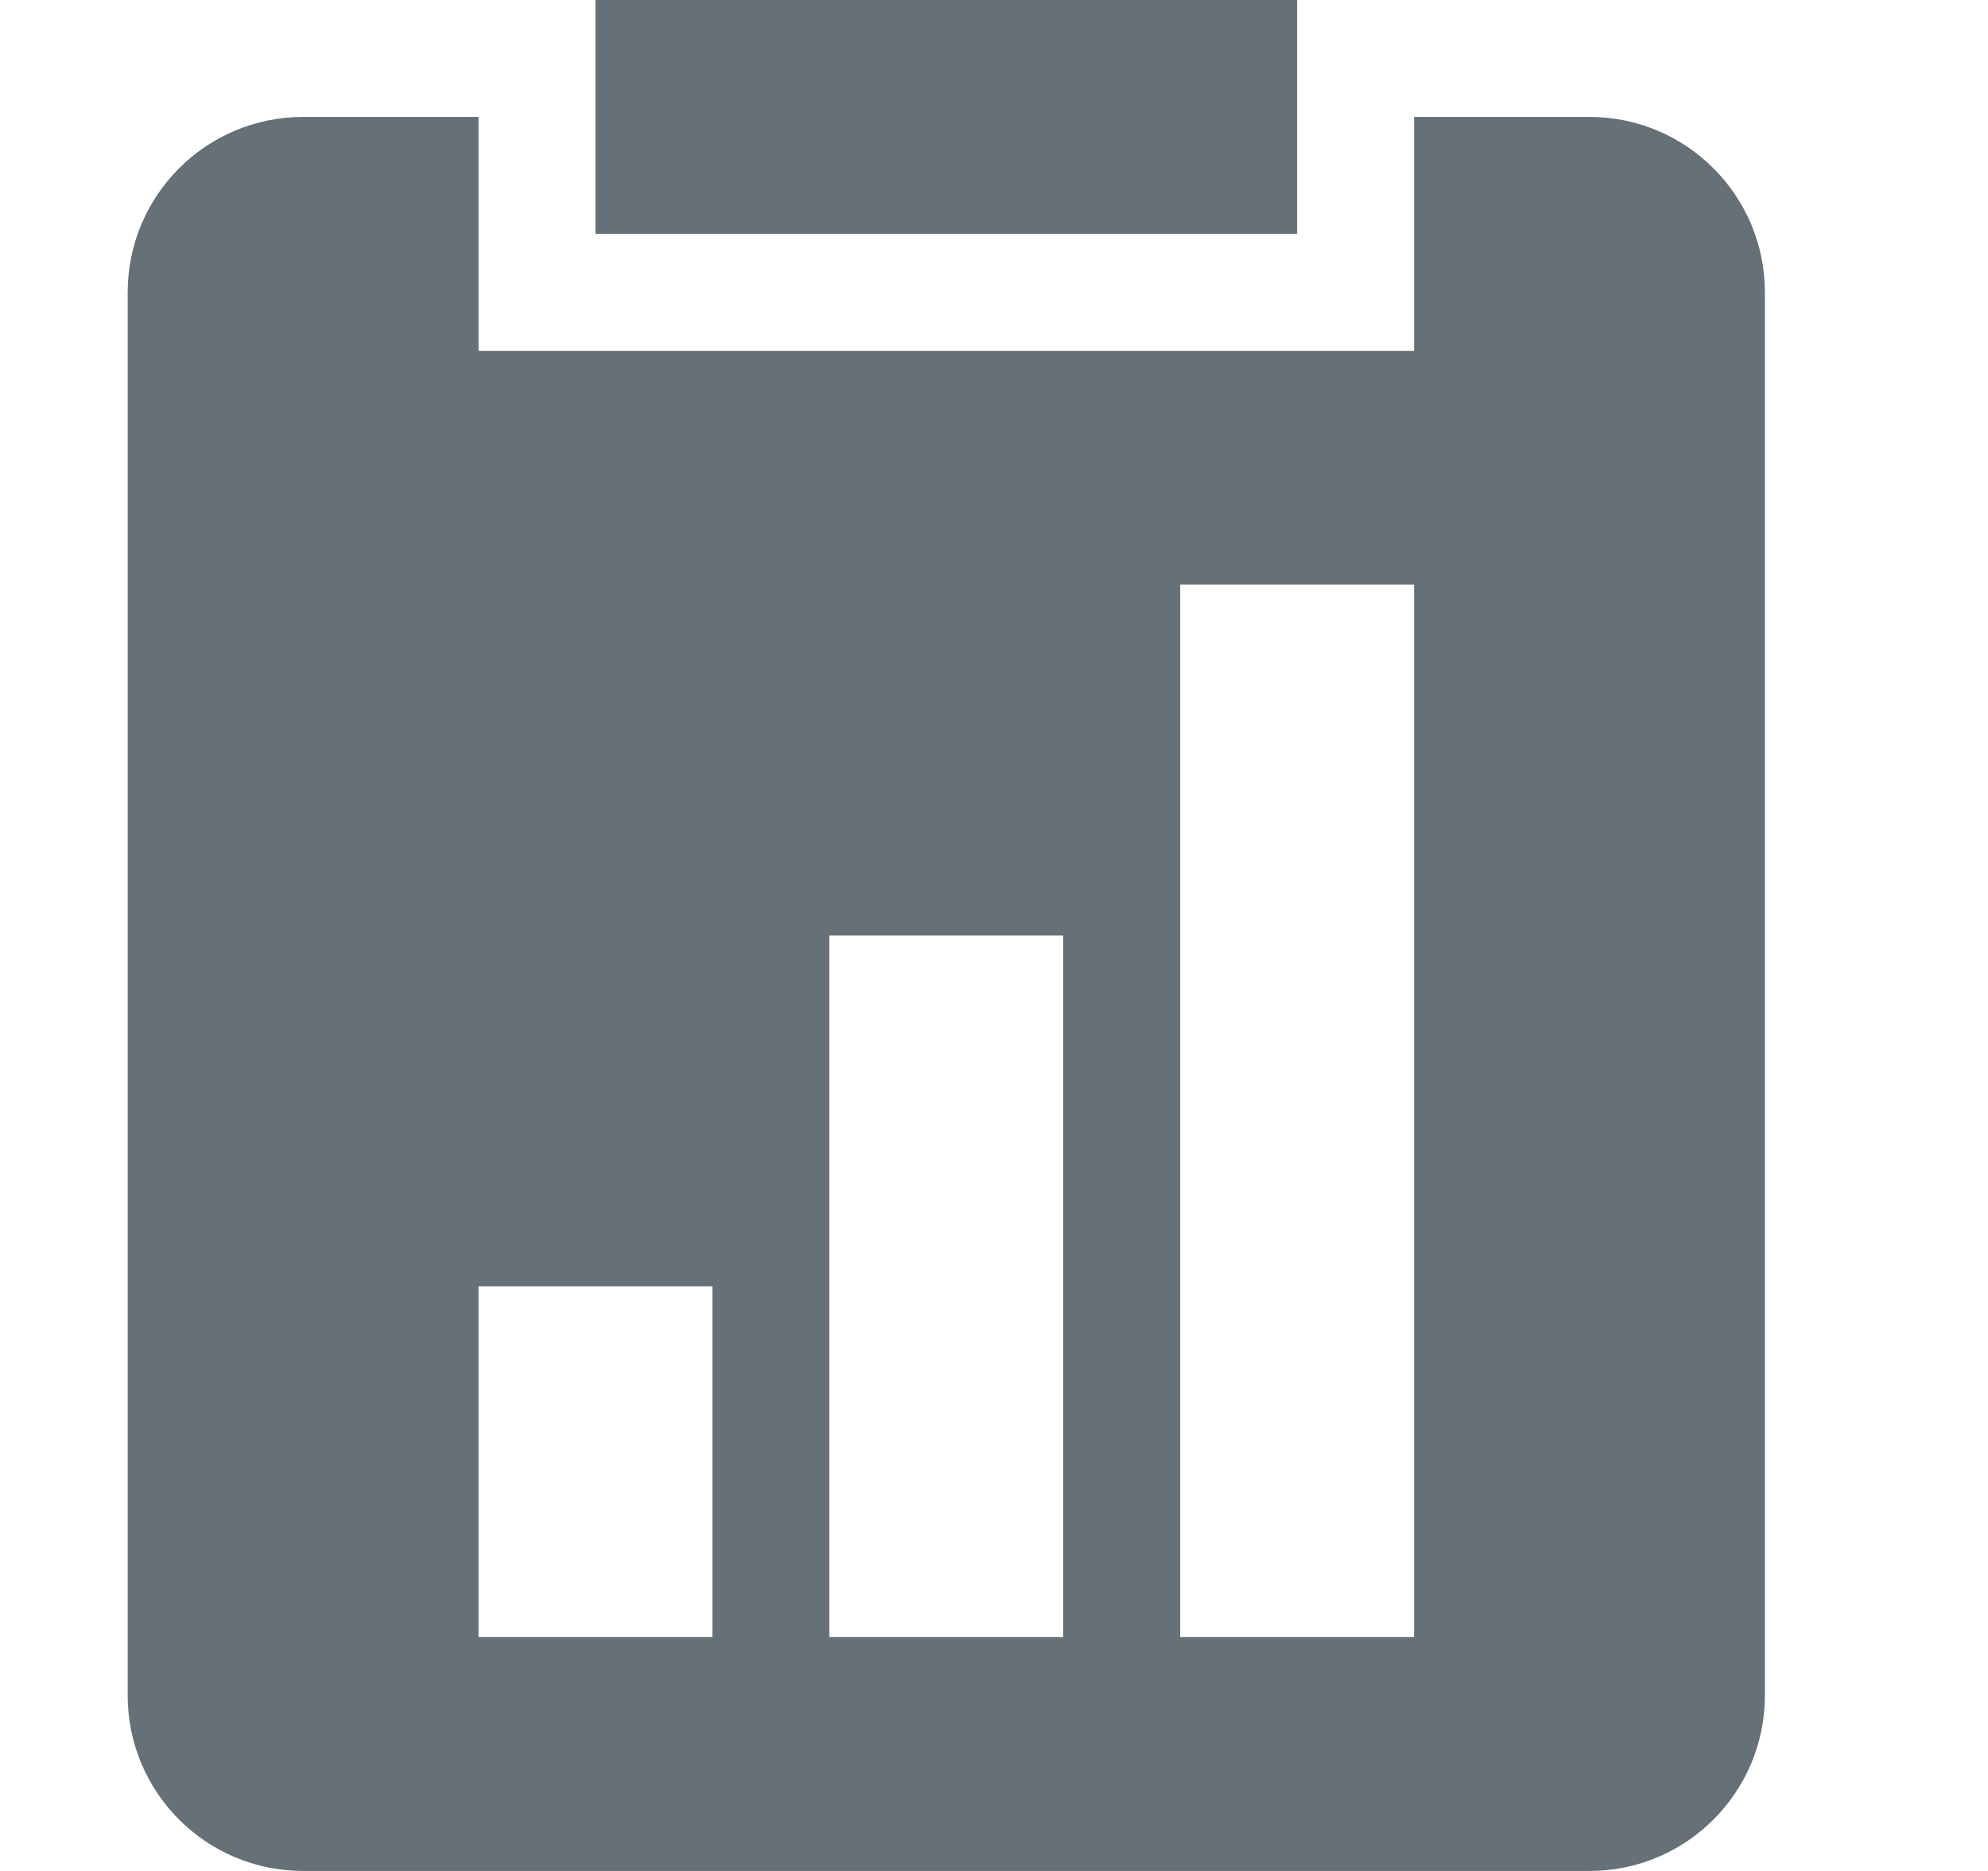 <svg width="17" height="16" viewBox="0 0 17 16" fill="none" xmlns="http://www.w3.org/2000/svg">
<path fill-rule="evenodd" clip-rule="evenodd" d="M11.092 0H5.092V2H11.092V0ZM2.592 1C1.763 1 1.092 1.672 1.092 2.5V14.5C1.092 15.328 1.763 16 2.592 16H13.592C14.42 16 15.092 15.328 15.092 14.5V2.5C15.092 1.672 14.42 1 13.592 1H12.092V3H4.092V1H2.592ZM10.092 5V14H12.092V5H10.092ZM7.092 14V8H9.092V14H7.092ZM4.092 11V14H6.092V11H4.092Z" fill="#657077"/>
</svg>
